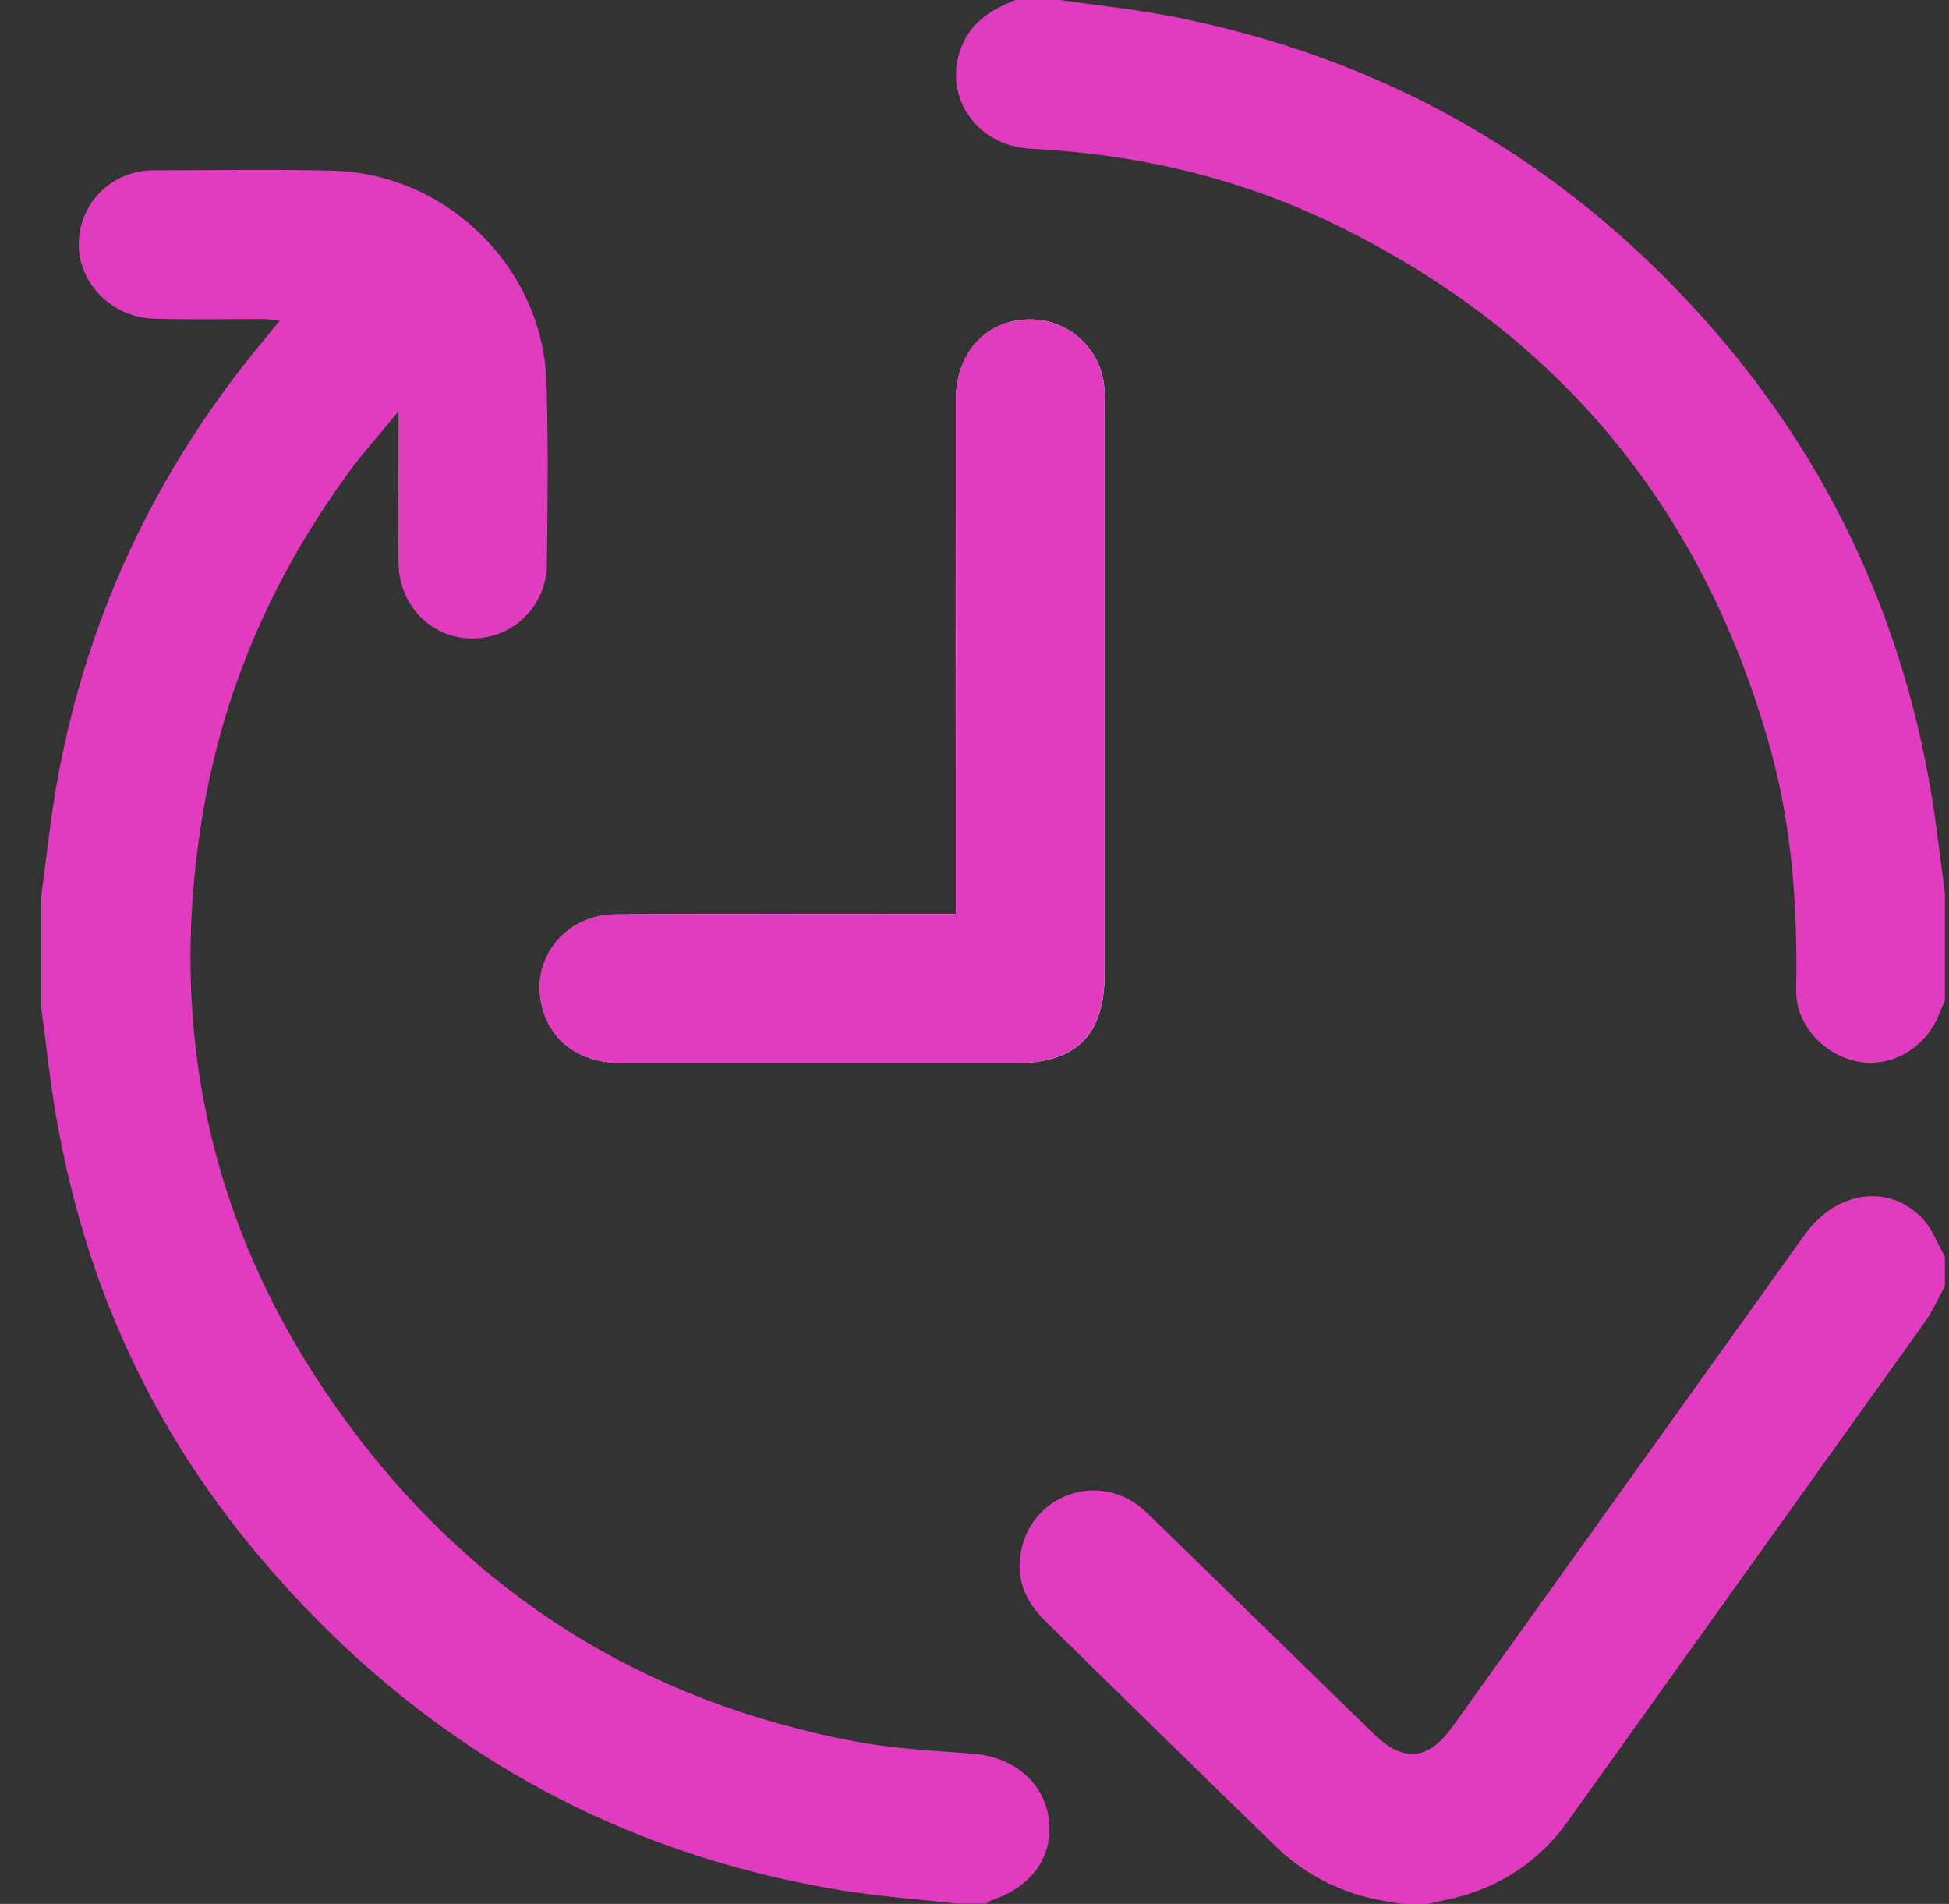 <svg width="43" height="42" viewBox="0 0 43 42" fill="none" xmlns="http://www.w3.org/2000/svg">
<rect x="0" y="0" width="43" height="42" fill="#333333" stroke="none"/>
<path d="M21.089 20.163H20.515C18.21 20.163 15.897 20.155 13.592 20.172C12.41 20.18 11.639 21.246 12 22.337C12.238 23.043 12.861 23.453 13.731 23.453H22.418C23.747 23.453 24.37 22.829 24.37 21.492C24.37 17.325 24.37 13.158 24.37 8.991C24.37 8.843 24.37 8.687 24.362 8.54C24.327 8.127 24.136 7.743 23.828 7.466C23.521 7.189 23.119 7.039 22.705 7.047C21.77 7.055 21.097 7.777 21.089 8.794C21.084 12.403 21.084 16.01 21.089 19.614C21.089 19.778 21.089 19.942 21.089 20.163Z" fill="white"/>
<path d="M0.91 19.769C1.016 18.99 1.098 18.203 1.229 17.423C1.861 13.724 3.395 10.434 5.79 7.539L6.176 7.071C6.02 7.055 5.905 7.038 5.799 7.038C4.995 7.038 4.183 7.055 3.379 7.03C2.575 7.005 1.828 6.382 1.746 5.545C1.708 5.16 1.809 4.775 2.03 4.457C2.251 4.14 2.578 3.912 2.952 3.814C3.097 3.776 3.246 3.756 3.395 3.757C4.708 3.757 6.02 3.732 7.333 3.765C9.867 3.823 11.992 5.923 12.058 8.457C12.099 9.778 12.082 11.107 12.066 12.436C12.067 12.652 12.025 12.866 11.943 13.066C11.861 13.266 11.741 13.448 11.588 13.601C11.436 13.754 11.255 13.876 11.055 13.959C10.855 14.042 10.641 14.085 10.425 14.085C9.523 14.085 8.809 13.371 8.793 12.428C8.776 11.353 8.793 10.278 8.793 9.073C8.399 9.557 8.054 9.934 7.751 10.344C6.102 12.575 4.987 15.044 4.503 17.784C3.633 22.731 4.65 27.267 7.612 31.319C10.417 35.175 14.207 37.546 18.899 38.423C19.744 38.579 20.605 38.62 21.467 38.686C22.328 38.751 23.033 39.293 23.14 40.13C23.247 40.966 22.755 41.631 21.86 41.926C21.825 41.944 21.792 41.966 21.762 41.992H21.106C20.269 41.901 19.424 41.836 18.587 41.705C14.1 40.974 10.236 38.998 7.029 35.766C3.822 32.533 1.976 28.916 1.229 24.576C1.098 23.797 1.016 23.01 0.91 22.23V19.769Z" fill="#E13CBF"/>
<path d="M42.91 22.066L42.786 22.362C42.508 23.092 41.769 23.543 41.039 23.428C40.309 23.313 39.612 22.665 39.628 21.828C39.661 20.016 39.538 18.219 39.046 16.472C37.553 11.156 34.321 7.284 29.342 4.897C27.266 3.905 25.043 3.396 22.738 3.281C21.499 3.216 20.753 2.051 21.245 0.96C21.475 0.443 21.918 0.197 22.402 0H23.386C24.223 0.123 25.059 0.205 25.888 0.369C30.515 1.282 34.406 3.492 37.561 6.997C40.23 9.972 41.906 13.437 42.59 17.391C42.721 18.154 42.803 18.925 42.91 19.696V22.066Z" fill="#E13CBF"/>
<path d="M30.933 42C30.72 41.967 30.506 41.934 30.293 41.885C29.486 41.71 28.744 41.312 28.152 40.736C26.451 39.085 24.753 37.425 23.058 35.757C22.599 35.306 22.385 34.773 22.549 34.125C22.613 33.862 22.74 33.618 22.921 33.417C23.102 33.216 23.331 33.063 23.586 32.973C23.841 32.882 24.115 32.857 24.382 32.899C24.649 32.941 24.902 33.05 25.117 33.214C25.244 33.316 25.364 33.426 25.478 33.542L30.293 38.235C30.966 38.891 31.507 38.842 32.049 38.087L39.825 27.226C40.514 26.266 41.679 26.102 42.417 26.881C42.631 27.111 42.745 27.439 42.91 27.718V28.374C42.762 28.637 42.647 28.908 42.475 29.154L34.583 40.187C34.035 40.964 33.24 41.534 32.328 41.803C32.057 41.885 31.778 41.934 31.499 42H30.933Z" fill="#E13CBF"/>
<path d="M21.089 20.163C21.089 19.942 21.089 19.778 21.089 19.614C21.089 16.005 21.089 12.398 21.089 8.794C21.089 7.777 21.762 7.055 22.705 7.047C23.119 7.039 23.521 7.189 23.828 7.466C24.136 7.743 24.327 8.127 24.362 8.54C24.379 8.687 24.37 8.843 24.37 8.991C24.37 13.158 24.37 17.325 24.37 21.492C24.37 22.821 23.747 23.453 22.418 23.453H13.723C12.853 23.453 12.23 23.043 11.992 22.337C11.631 21.255 12.394 20.18 13.583 20.172C15.888 20.155 18.202 20.163 20.507 20.163H21.089Z" fill="#E13CBF"/>
</svg>
